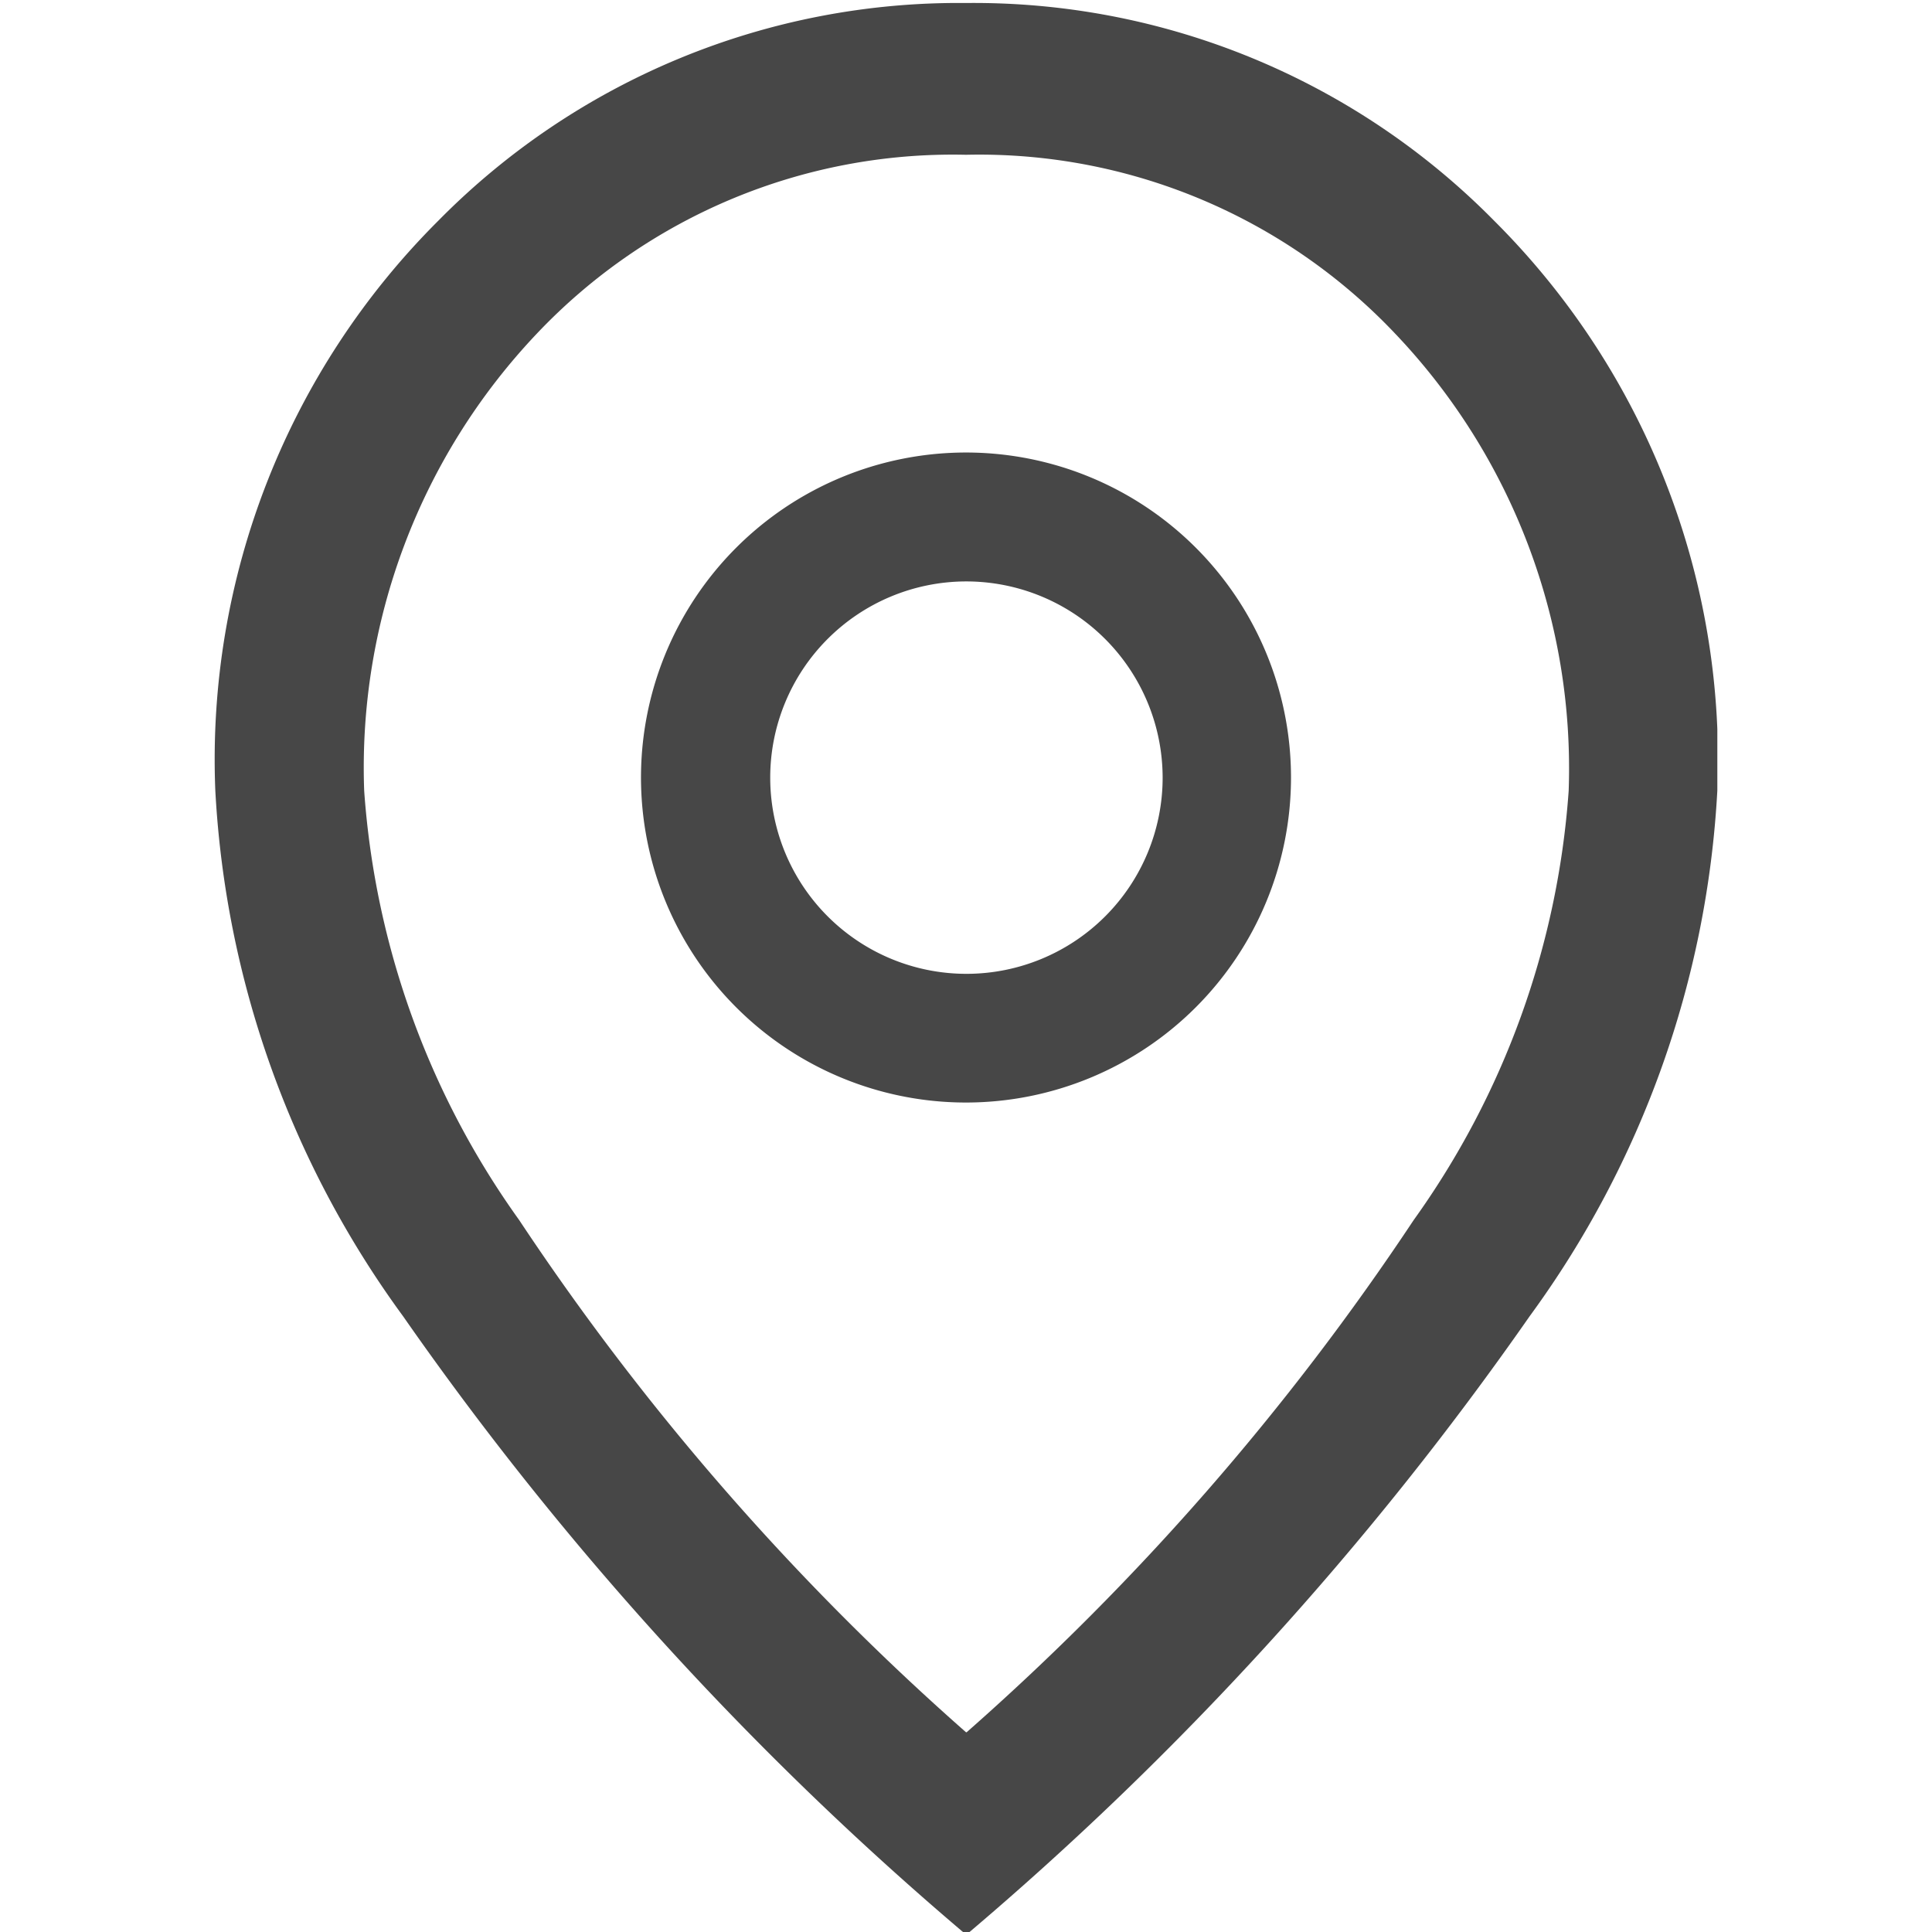 <svg xmlns="http://www.w3.org/2000/svg" width="18" height="18" viewBox="0 0 18 18">
    <defs>
        <clipPath id="i061u99f2a">
            <path data-name="사각형 26512" style="fill:#474747" d="M0 0h14v18H0z"/>
        </clipPath>
    </defs>
    <path data-name="사각형 27704" style="fill:none" d="M0 0h18v18H0z"/>
    <g data-name="그룹 46245">
        <g data-name="그룹 46218" style="clip-path:url(#i061u99f2a)" transform="translate(2)">
            <path data-name="패스 21557" d="M7.006 16.111a24.142 24.142 0 0 0 4.165-4.772 7.8 7.8 0 0 0 1.444-4A5.875 5.875 0 0 0 11 3.082a5.335 5.335 0 0 0-4-1.668 5.335 5.335 0 0 0-4 1.668 5.875 5.875 0 0 0-1.607 4.257 7.8 7.8 0 0 0 1.444 4A24.119 24.119 0 0 0 7 16.111zm0 1.89a30.1 30.1 0 0 1-5.25-5.765 9.116 9.116 0 0 1-1.75-4.9 7.088 7.088 0 0 1 2.077-5.307A6.806 6.806 0 0 1 7 0a6.805 6.805 0 0 1 4.922 2.03A7.088 7.088 0 0 1 14 7.337a9.116 9.116 0 0 1-1.75 4.9A30.088 30.088 0 0 1 7 18z" transform="translate(0 .028)" style="fill:#474747"/>
            <path data-name="패스 21558" d="M7 10.244a3.028 3.028 0 1 1 3.028-3.027A3.029 3.029 0 0 1 7 10.244m0-4.855a1.828 1.828 0 1 0 1.832 1.828A1.83 1.83 0 0 0 7 5.389" transform="translate(0 .028)" style="fill:#474747"/>
        </g>
    </g>
</svg>
